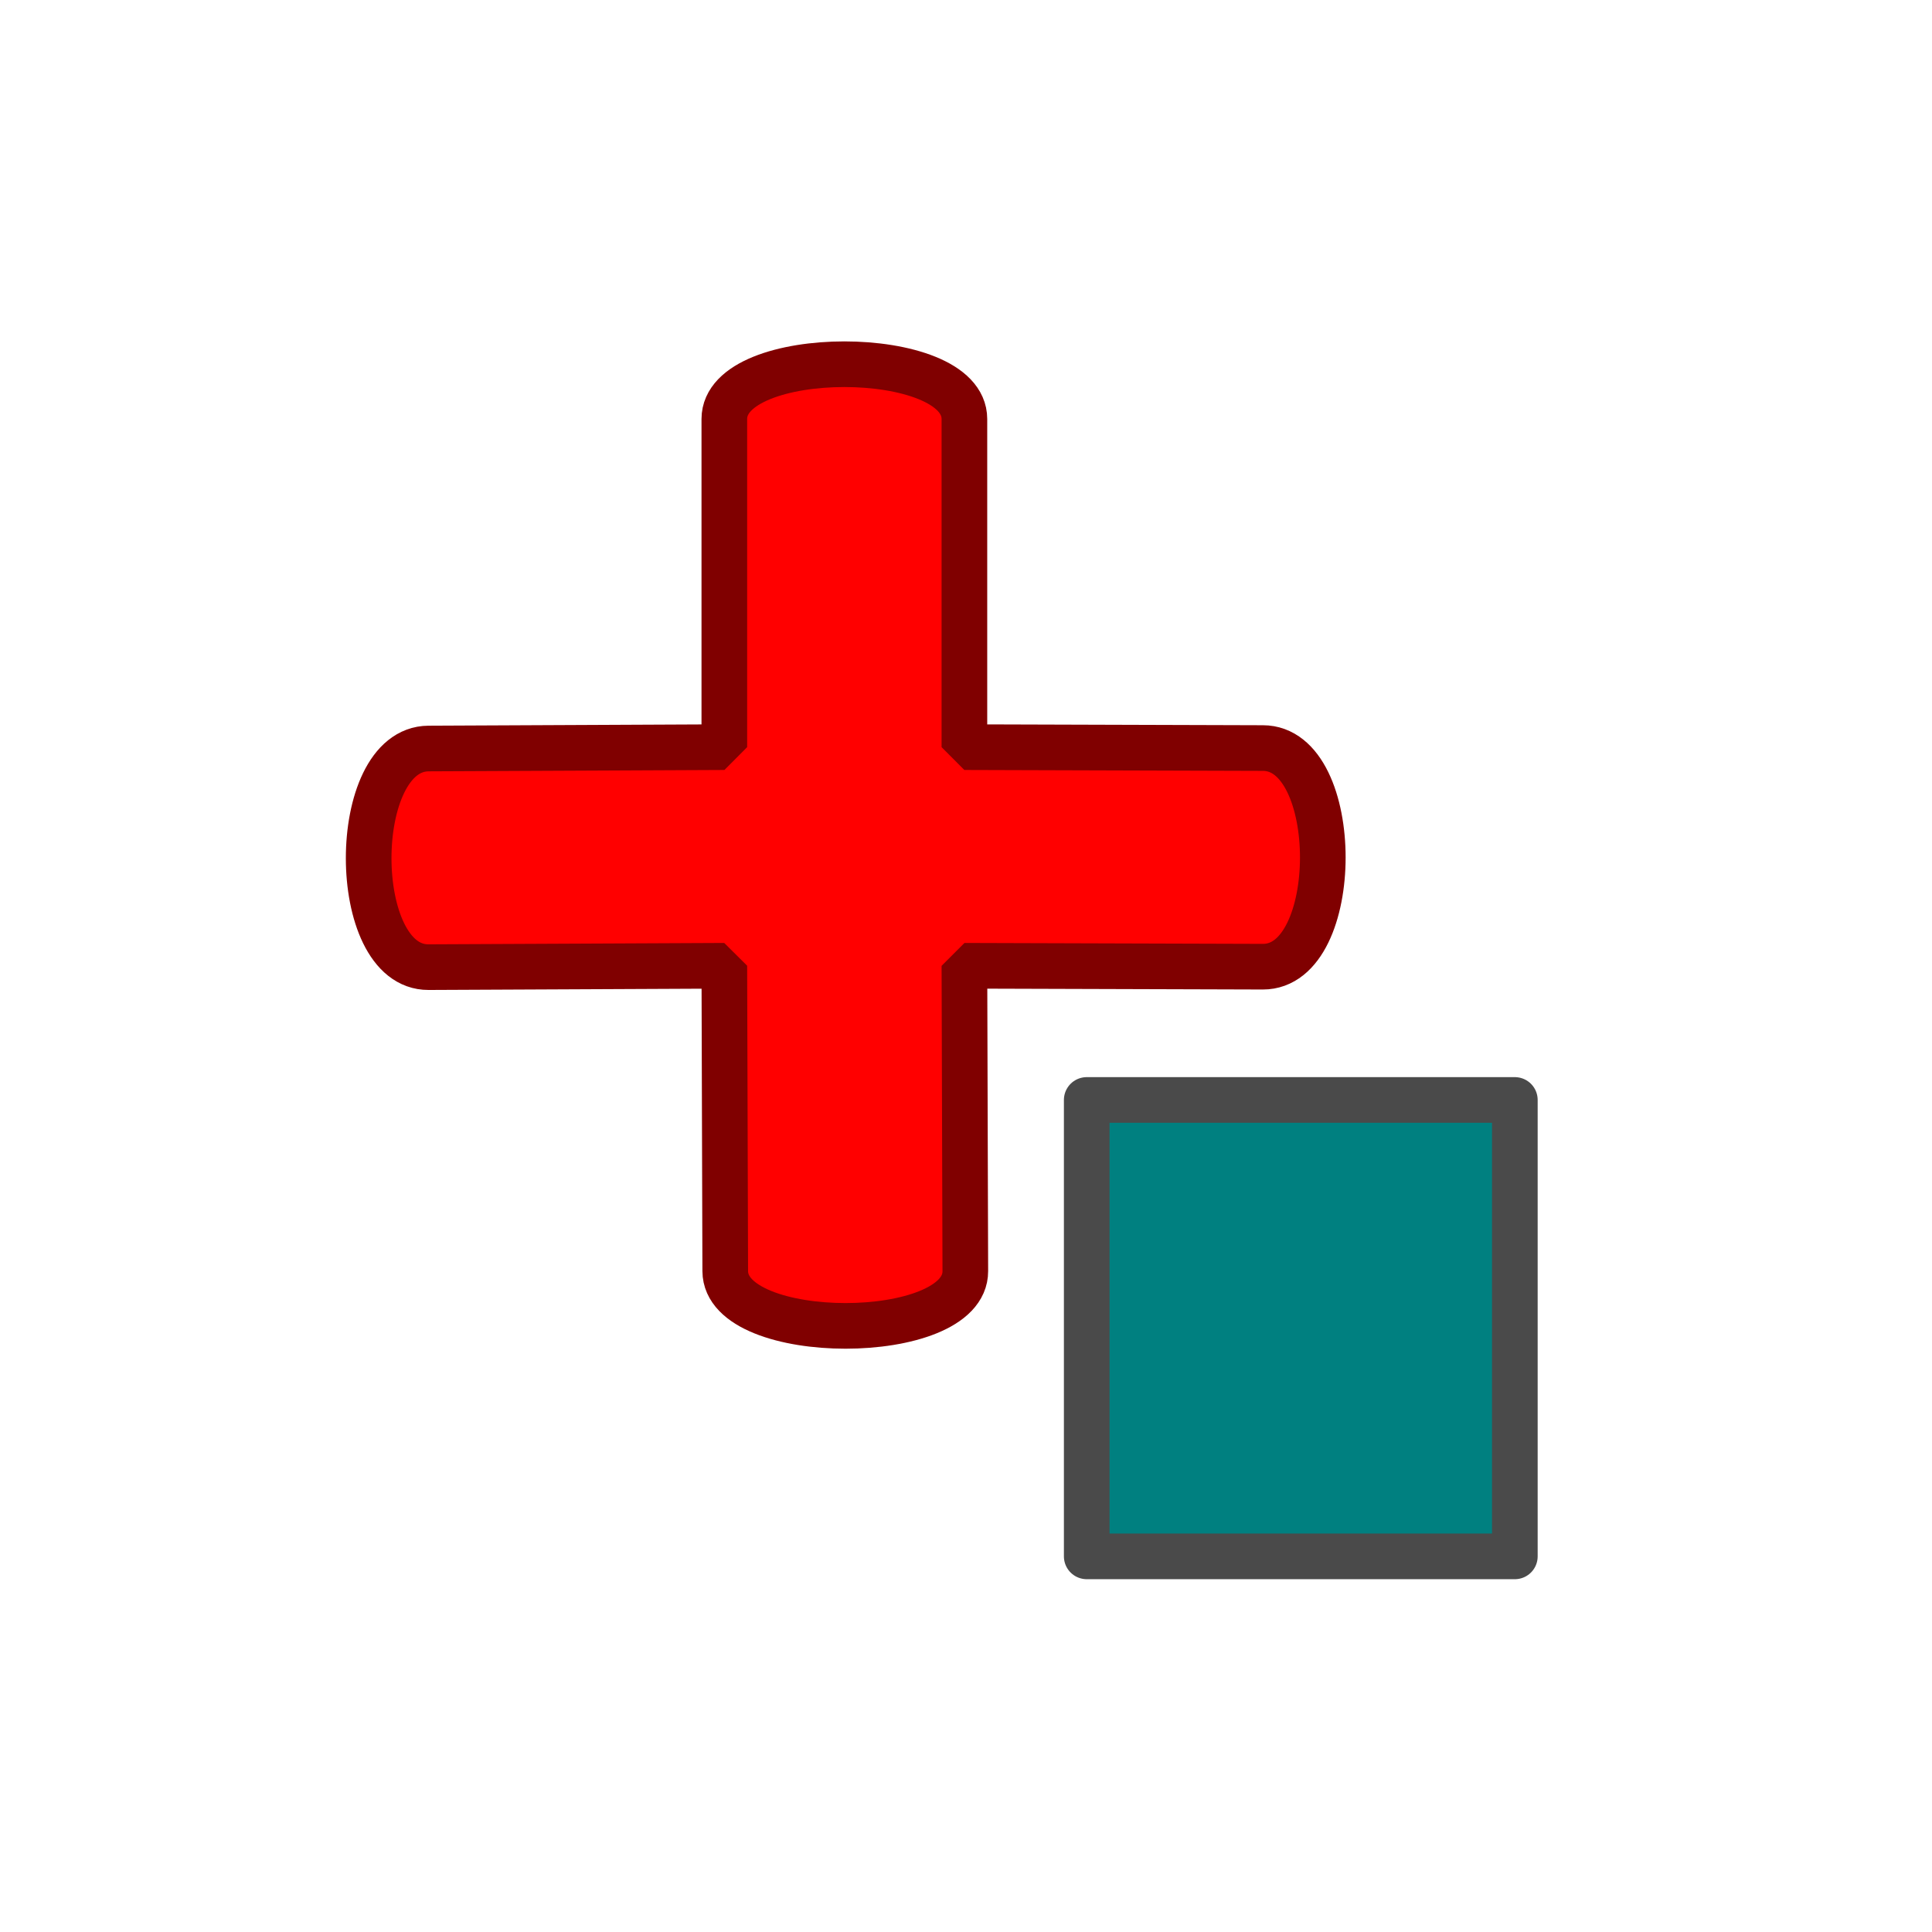 <?xml version="1.0" encoding="UTF-8" standalone="no"?>
<!-- Created with Inkscape (http://www.inkscape.org/) -->

<svg
   xmlns:osb="http://www.openswatchbook.org/uri/2009/osb"
   xmlns:dc="http://purl.org/dc/elements/1.1/"
   xmlns:cc="http://creativecommons.org/ns#"
   xmlns:rdf="http://www.w3.org/1999/02/22-rdf-syntax-ns#"
   xmlns:svg="http://www.w3.org/2000/svg"
   xmlns="http://www.w3.org/2000/svg"
   xmlns:sodipodi="http://sodipodi.sourceforge.net/DTD/sodipodi-0.dtd"
   xmlns:inkscape="http://www.inkscape.org/namespaces/inkscape"
   width="16"
   height="16"
   viewBox="0 0 4.233 4.233"
   version="1.1"
   id="svg8"
   inkscape:version="0.92.1 r15371"
   sodipodi:docname="_add.svg"
   inkscape:export-filename="C:\Users\Администратор\Desktop\le_icons\png\_add.png"
   inkscape:export-xdpi="384.00003"
   inkscape:export-ydpi="384.00003">
  <defs
     id="defs2">
    <linearGradient
       id="le_gray"
       osb:paint="solid">
      <stop
         style="stop-color:#4a4a4a;stop-opacity:1;"
         offset="0"
         id="stop4501" />
    </linearGradient>
    <linearGradient
       id="linearGradient4494">
      <stop
         id="stop4498"
         offset="0"
         style="stop-color:#000000;stop-opacity:1;" />
    </linearGradient>
    <linearGradient
       id="linearGradient4494-7">
      <stop
         style="stop-color:#000000;stop-opacity:1;"
         offset="0"
         id="stop4492" />
    </linearGradient>
  </defs>
  <sodipodi:namedview
     id="base"
     pagecolor="#ffffff"
     bordercolor="#666666"
     borderopacity="1.0"
     inkscape:pageopacity="0.0"
     inkscape:pageshadow="2"
     inkscape:zoom="22.4"
     inkscape:cx="0.44604932"
     inkscape:cy="11.235095"
     inkscape:document-units="mm"
     inkscape:current-layer="layer1"
     showgrid="true"
     units="px"
     inkscape:window-width="2560"
     inkscape:window-height="1365"
     inkscape:window-x="-9"
     inkscape:window-y="-9"
     inkscape:window-maximized="1"
     inkscape:snap-global="true"
     inkscape:pagecheckerboard="true">
    <inkscape:grid
       type="xygrid"
       id="grid4487"
       empspacing="8" />
  </sodipodi:namedview>
  <g
     inkscape:label="Layer 1"
     inkscape:groupmode="layer"
     id="layer1"
     transform="translate(0,-292.767)">
    <path
       style="opacity:1;fill:#ff0000;fill-opacity:1;stroke:#800000;stroke-width:0.1;stroke-linecap:square;stroke-linejoin:bevel;stroke-miterlimit:4;stroke-dasharray:none;stroke-dashoffset:3.969;stroke-opacity:1;paint-order:markers fill stroke"
       d="m 1.587,293.685 v 0.719 l -0.648,0.003 c -0.175,0.001 -0.175,0.48 0,0.479 l 0.648,-0.003 0.002,0.669 c 4.964e-4,0.16 0.527,0.16 0.526,0 l -0.002,-0.669 0.654,0.002 c 0.175,5e-4 0.175,-0.479 0,-0.479 l -0.654,-0.002 v -0.719 c 0,-0.16 -0.526,-0.16 -0.526,0 z"
       id="rect4491"
       inkscape:connector-curvature="0"
       sodipodi:nodetypes="scsscsscsscss" />
    <path
       style="opacity:1;vector-effect:none;fill:#008080;fill-opacity:1;stroke:#4a4a4a;stroke-width:0.1;stroke-linecap:round;stroke-linejoin:round;stroke-miterlimit:4;stroke-dasharray:none;stroke-dashoffset:0;stroke-opacity:1;paint-order:markers fill stroke"
       d="m 2.381,295.677 v -0.5 h 0.469 0.469 v 0.5 0.5 H 2.851 2.381 Z"
       id="path5267"
       inkscape:connector-curvature="0" />
  </g>
</svg>
